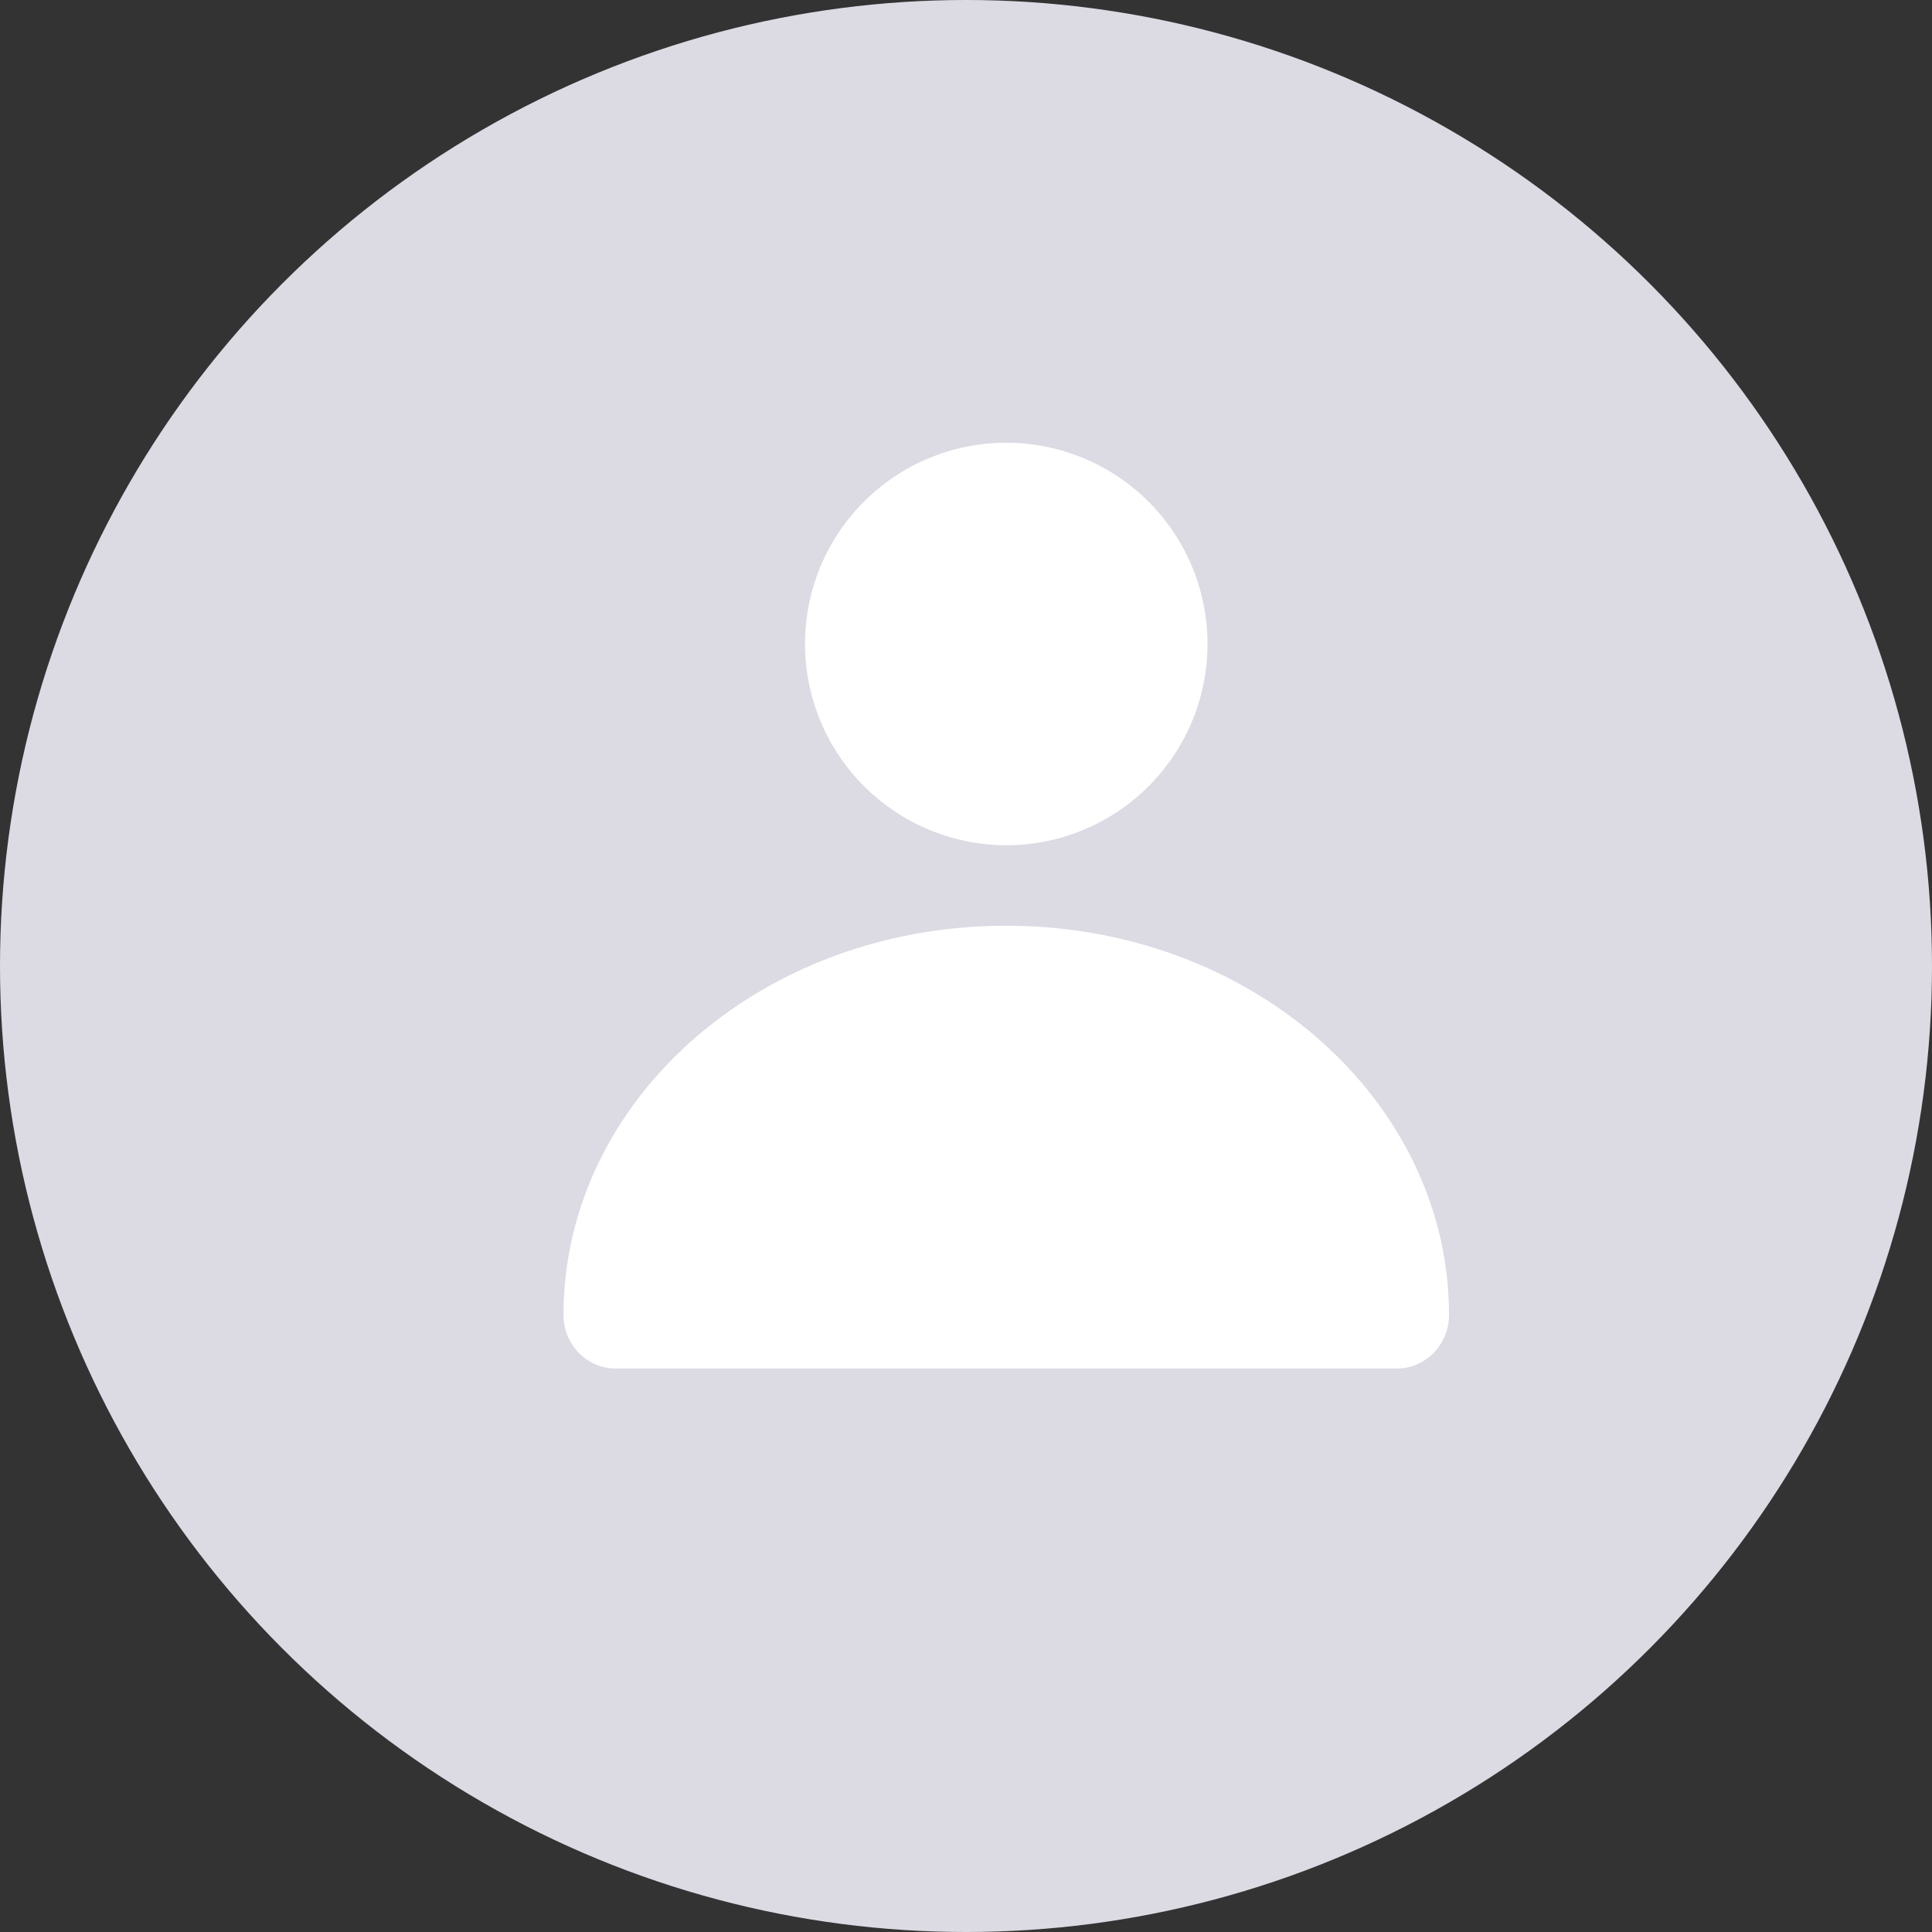 <svg xmlns="http://www.w3.org/2000/svg" width="48" height="48" viewBox="0 0 48 48">
    <rect x="0" y="0" width="48" height="48" fill="#333333" stroke="none"/>
    <g fill="none" fill-rule="evenodd">
        <circle cx="24" cy="24" r="24" fill="#DCDBE4"/>
        <g fill="#FFF" fill-rule="nonzero">
            <path d="M25 23c6.142 0 11 4.387 11 9.667 0 .736-.58 1.333-1.294 1.333H15.294C14.58 34 14 33.403 14 32.667 14 27.38 18.854 23 25 23zM25 11a5 5 0 1 1 0 10 5.01 5.01 0 0 1-5-5 5 5 0 0 1 5-5z"/>
        </g>
    </g>
</svg>
